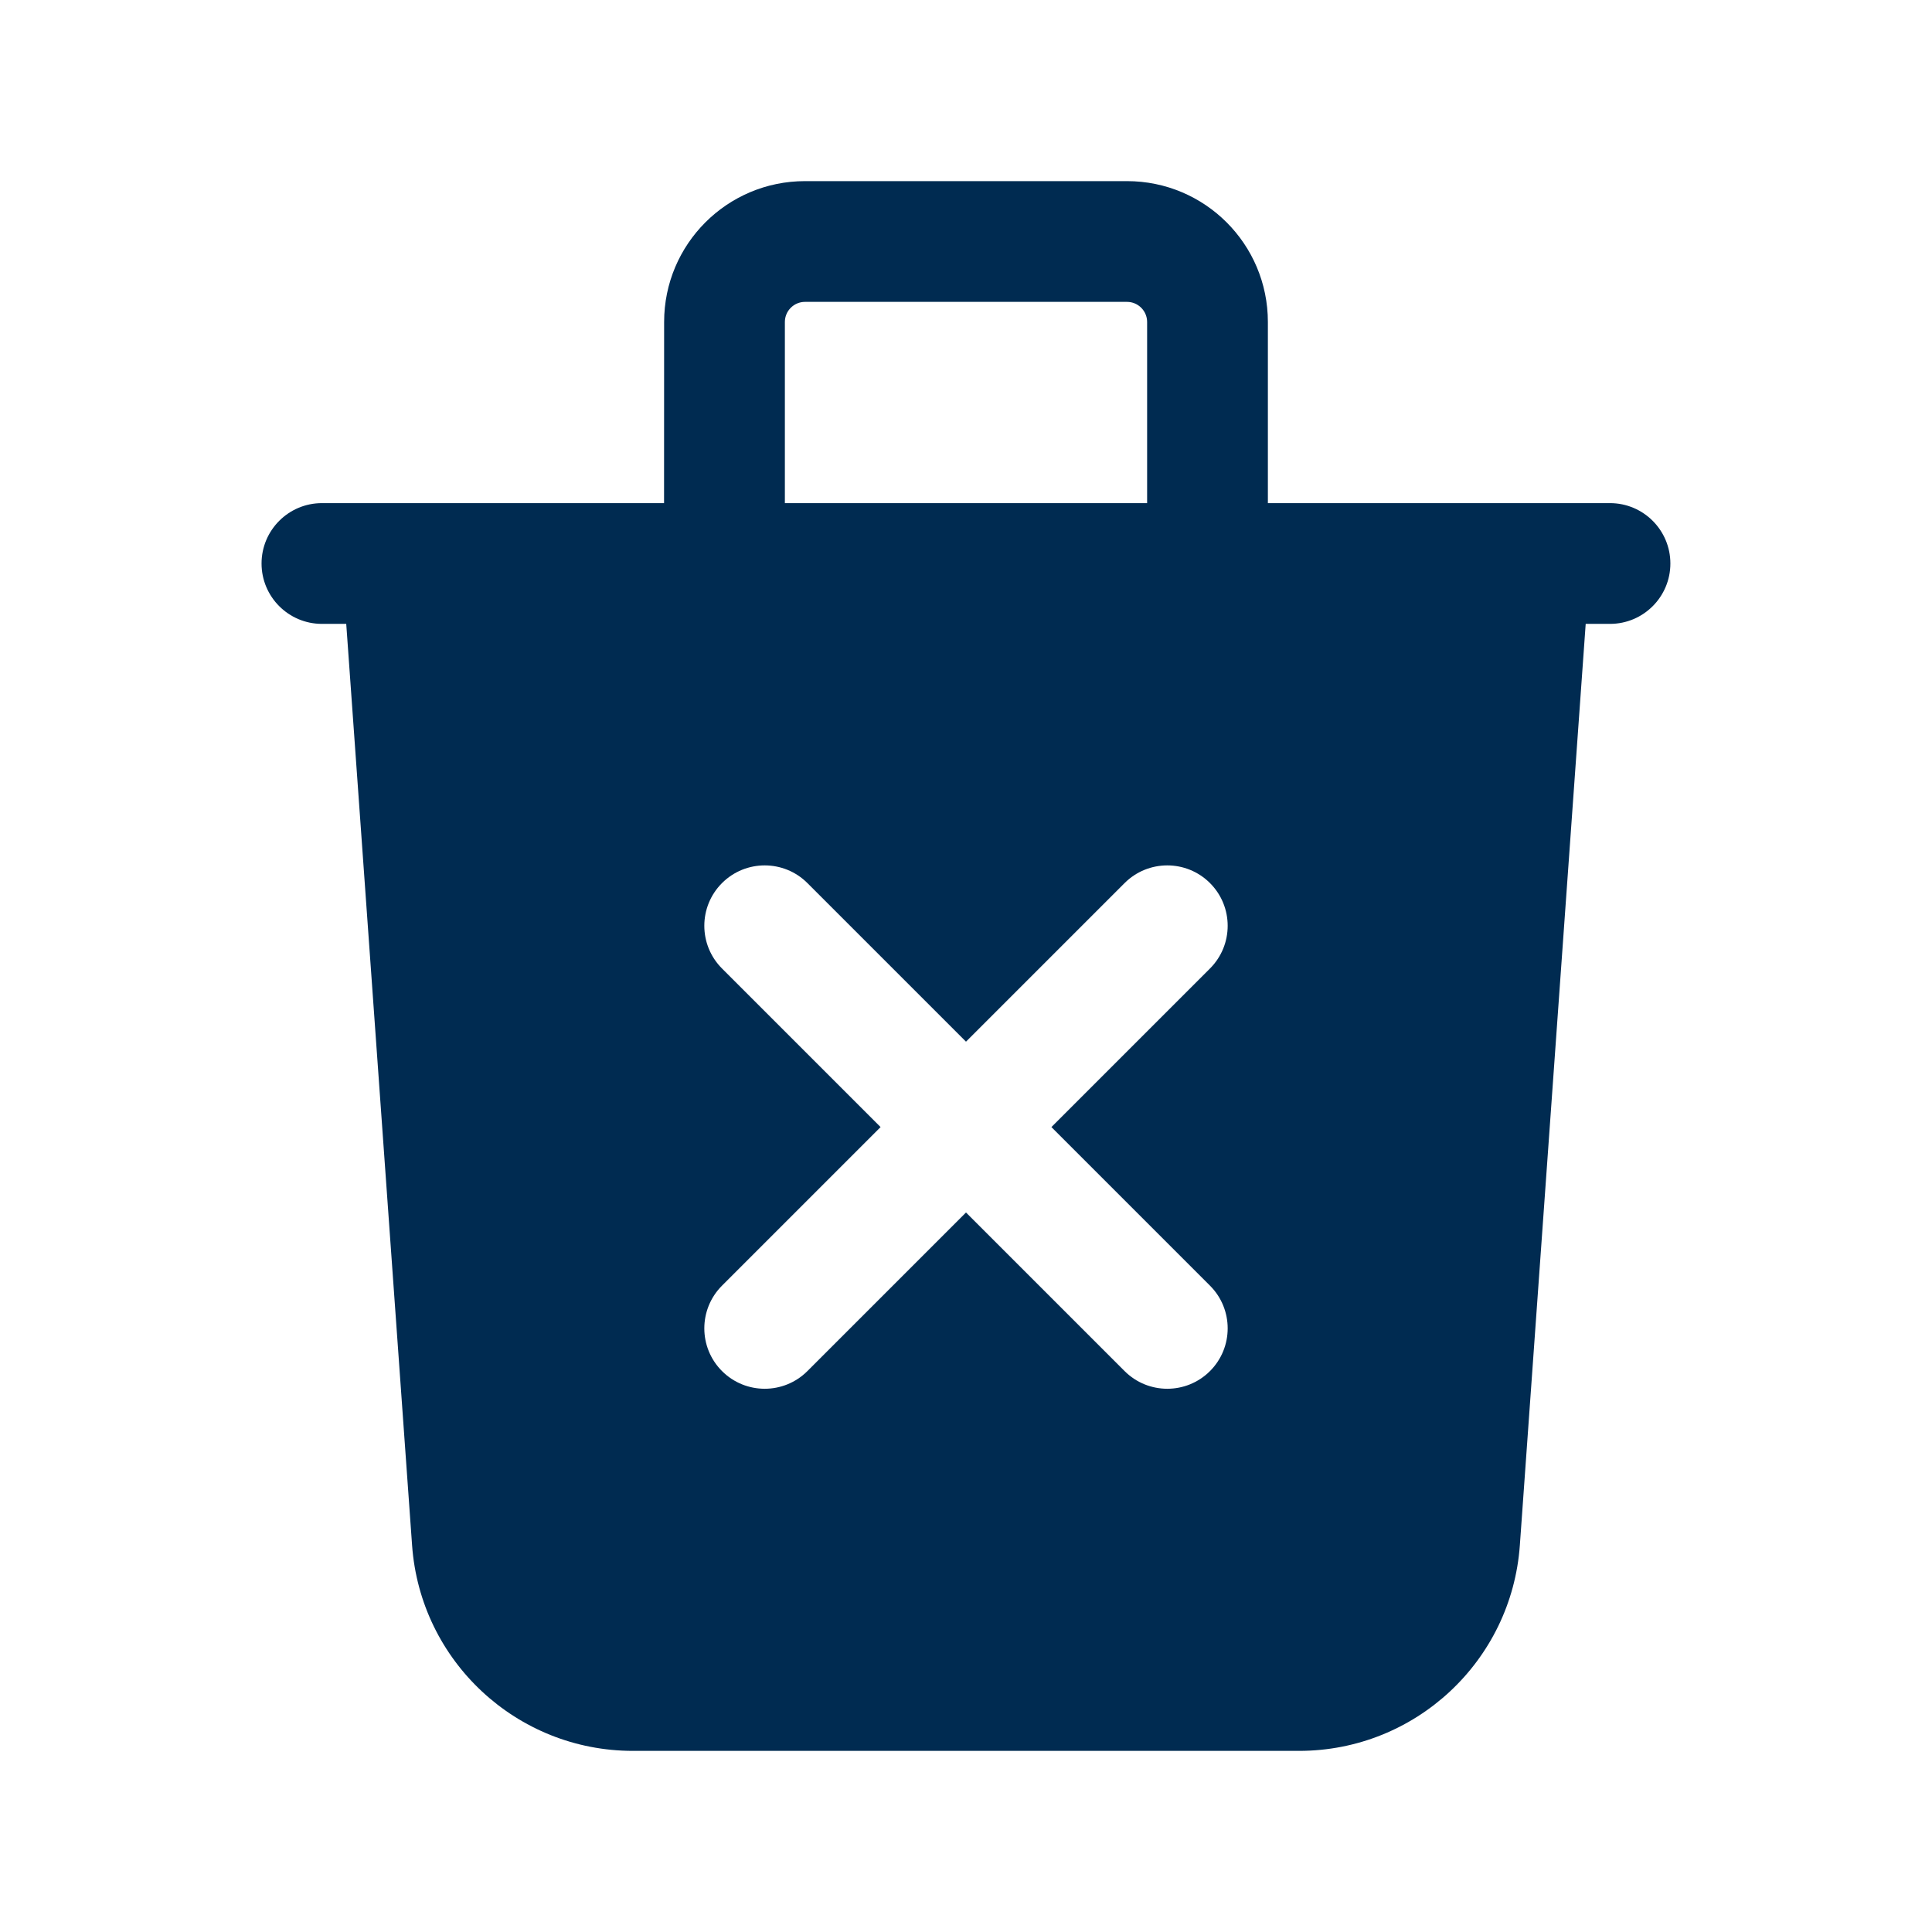 <svg width="24" height="24" viewBox="0 0 24 24" fill="none" xmlns="http://www.w3.org/2000/svg">
<path fill-rule="evenodd" clip-rule="evenodd" d="M8.25,4c0,-0.967 0.783,-1.75 1.75,-1.75h4c0.967,0 1.75,0.783 1.75,1.75v2.25h3.25h1c0.414,0 0.75,0.336 0.75,0.75c0,0.414 -0.336,0.75 -0.75,0.75h-0.302l-0.818,11.446c-0.103,1.439 -1.3,2.554 -2.743,2.554h-8.275c-1.443,0 -2.64,-1.115 -2.743,-2.554l-0.818,-11.446h-0.302c-0.414,0 -0.75,-0.336 -0.75,-0.75c0,-0.414 0.336,-0.75 0.75,-0.75h1h3.25zM14,3.75h-4c-0.138,0 -0.25,0.112 -0.25,0.25v2.25h4.5v-2.25c0,-0.138 -0.112,-0.25 -0.25,-0.25zM13.97,10.97l-1.97,1.97l-1.97,-1.97c-0.293,-0.293 -0.768,-0.293 -1.061,0c-0.293,0.293 -0.293,0.768 0,1.061l1.97,1.97l-1.97,1.97c-0.293,0.293 -0.293,0.768 0,1.061c0.293,0.293 0.768,0.293 1.061,0l1.97,-1.97l1.97,1.97c0.293,0.293 0.768,0.293 1.061,0c0.293,-0.293 0.293,-0.768 0,-1.061l-1.97,-1.97l1.97,-1.97c0.293,-0.293 0.293,-0.768 0,-1.061c-0.293,-0.293 -0.768,-0.293 -1.061,0z" fill="#002B51"/>
</svg>
